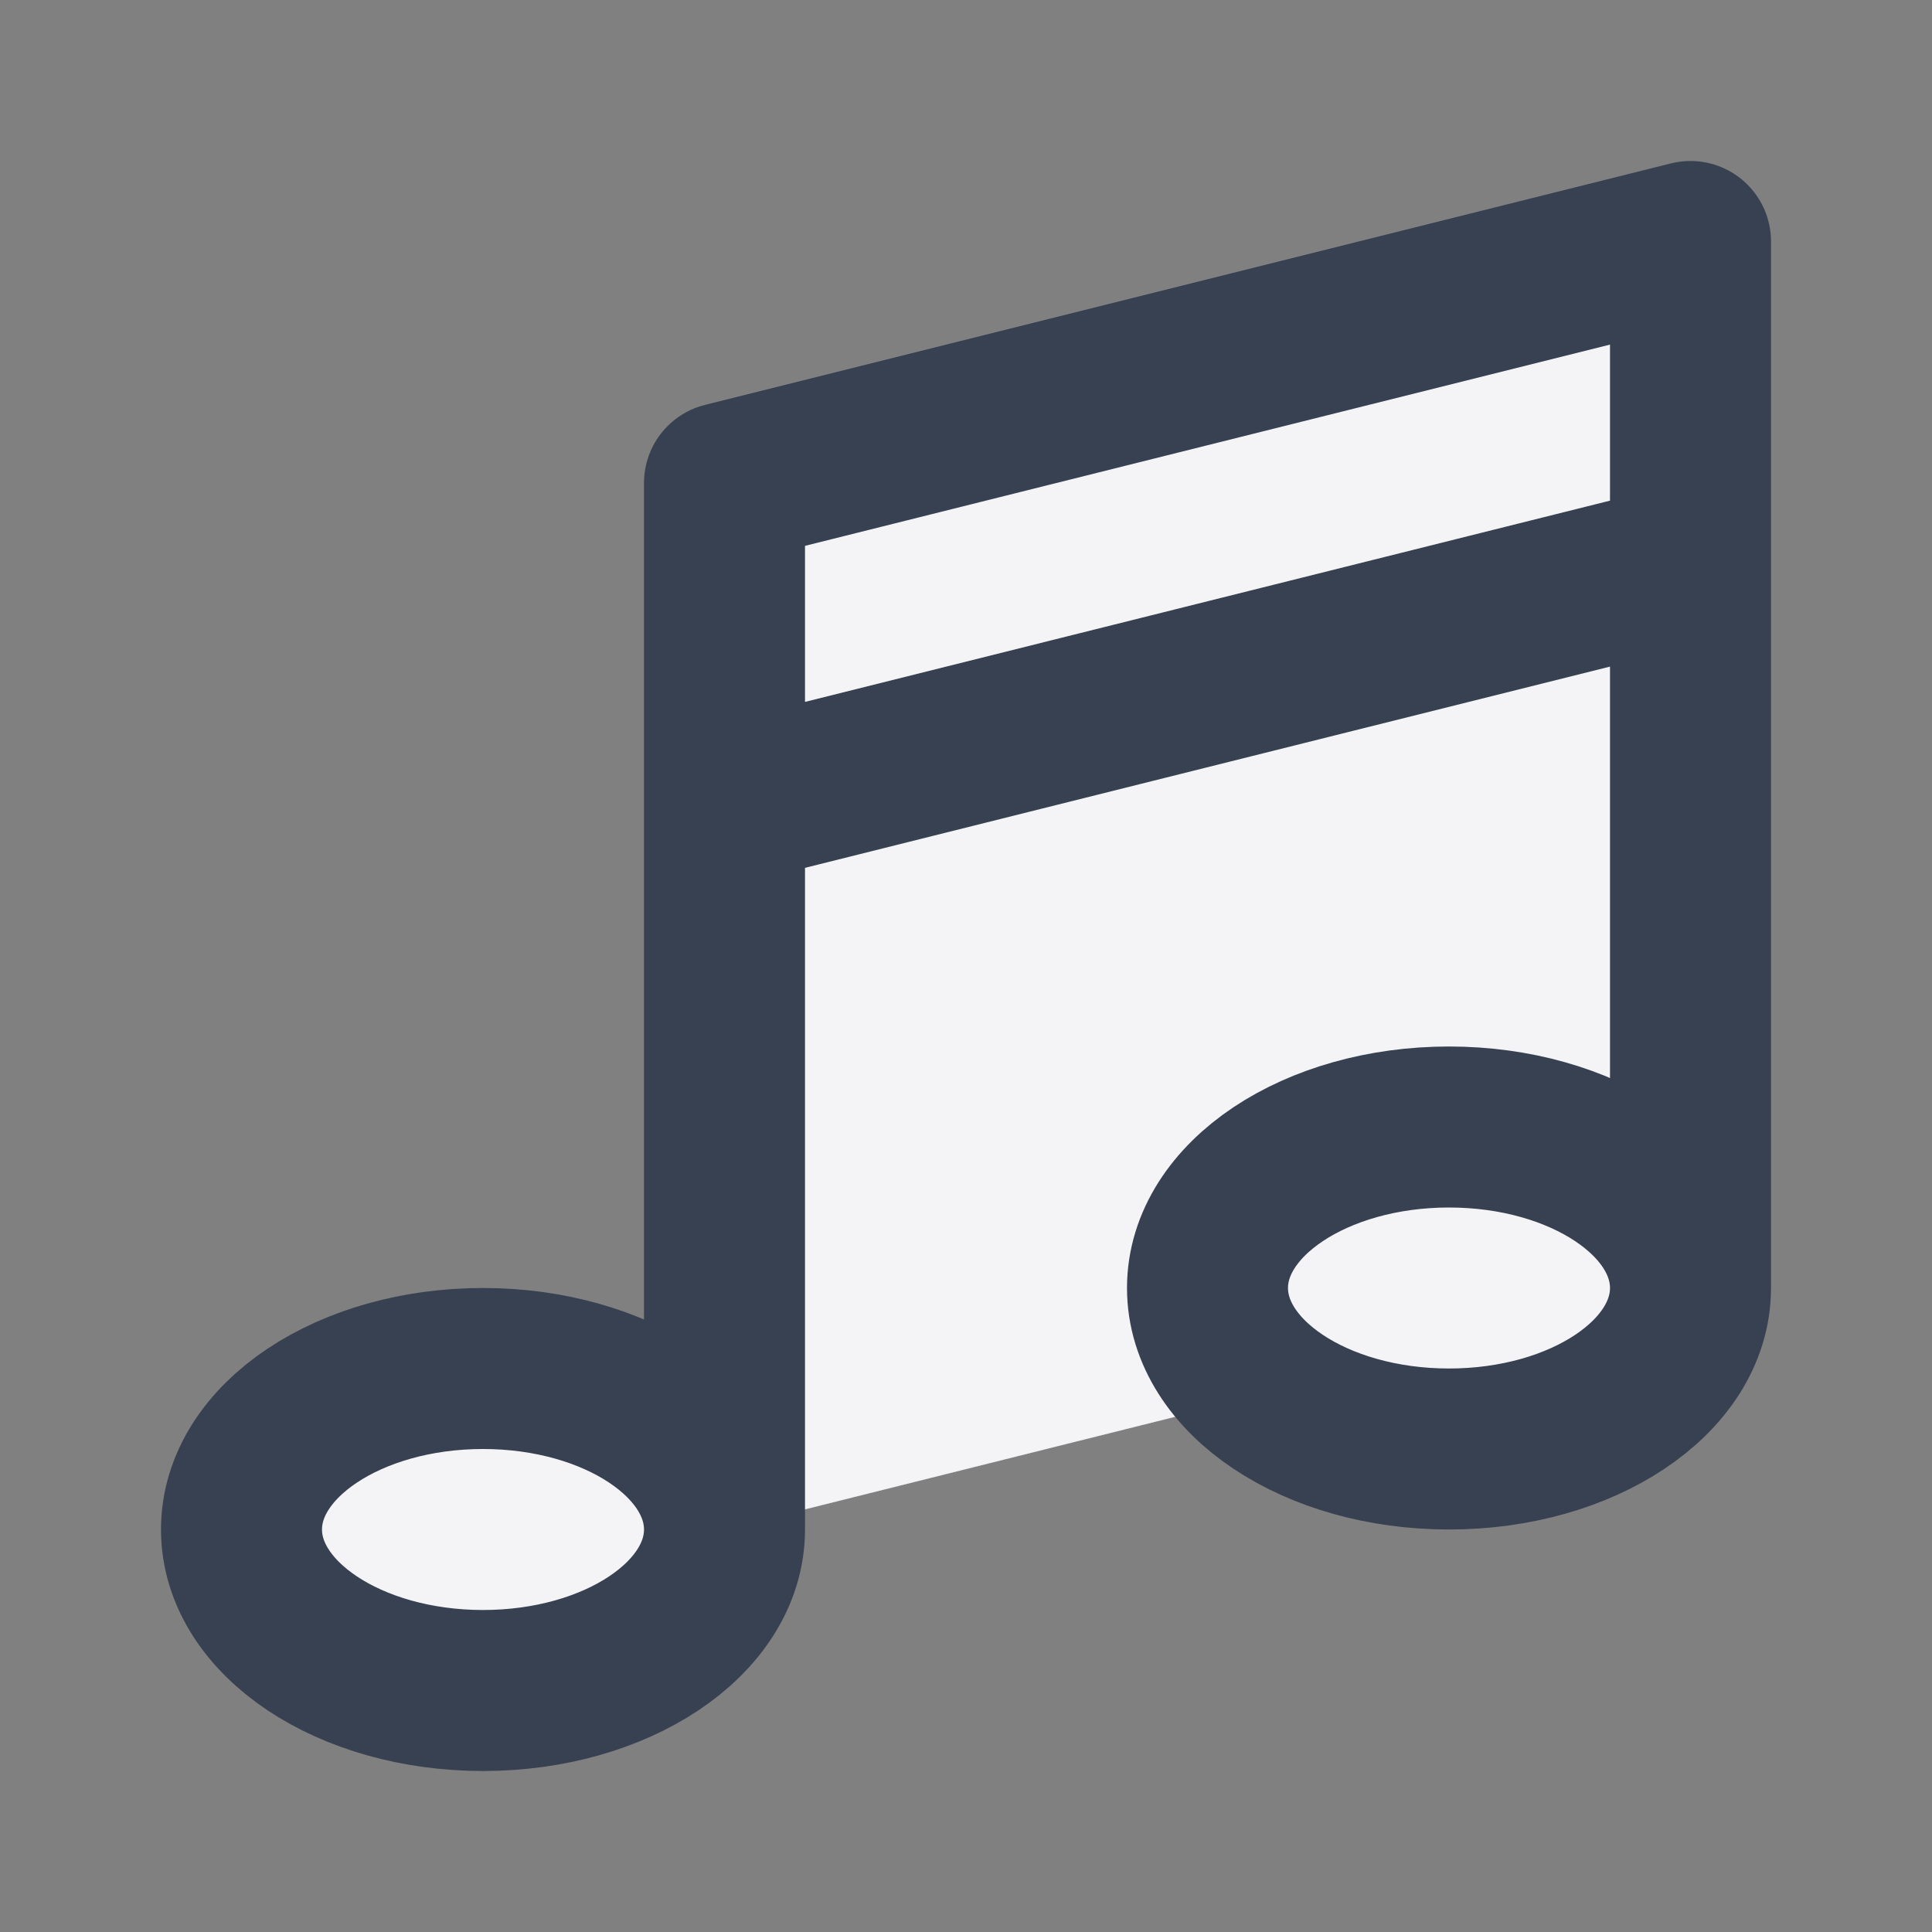 <svg width="24" height="24" fill="#f4f4f7">
  <rect width="100%" height="100%" fill="#808080" stroke="none"/>
  <path stroke="#374151" stroke-linecap="round" stroke-linejoin="round" stroke-width="2" d="M9 19V6l12-3v13M9 19c0 1.105-1.343 2-3 2s-3-.895-3-2 1.343-2 3-2 3 .895 3 2Zm12-3c0 1.105-1.343 2-3 2s-3-.895-3-2 1.343-2 3-2 3 .895 3 2ZM9 10l12-3"/>
</svg>
